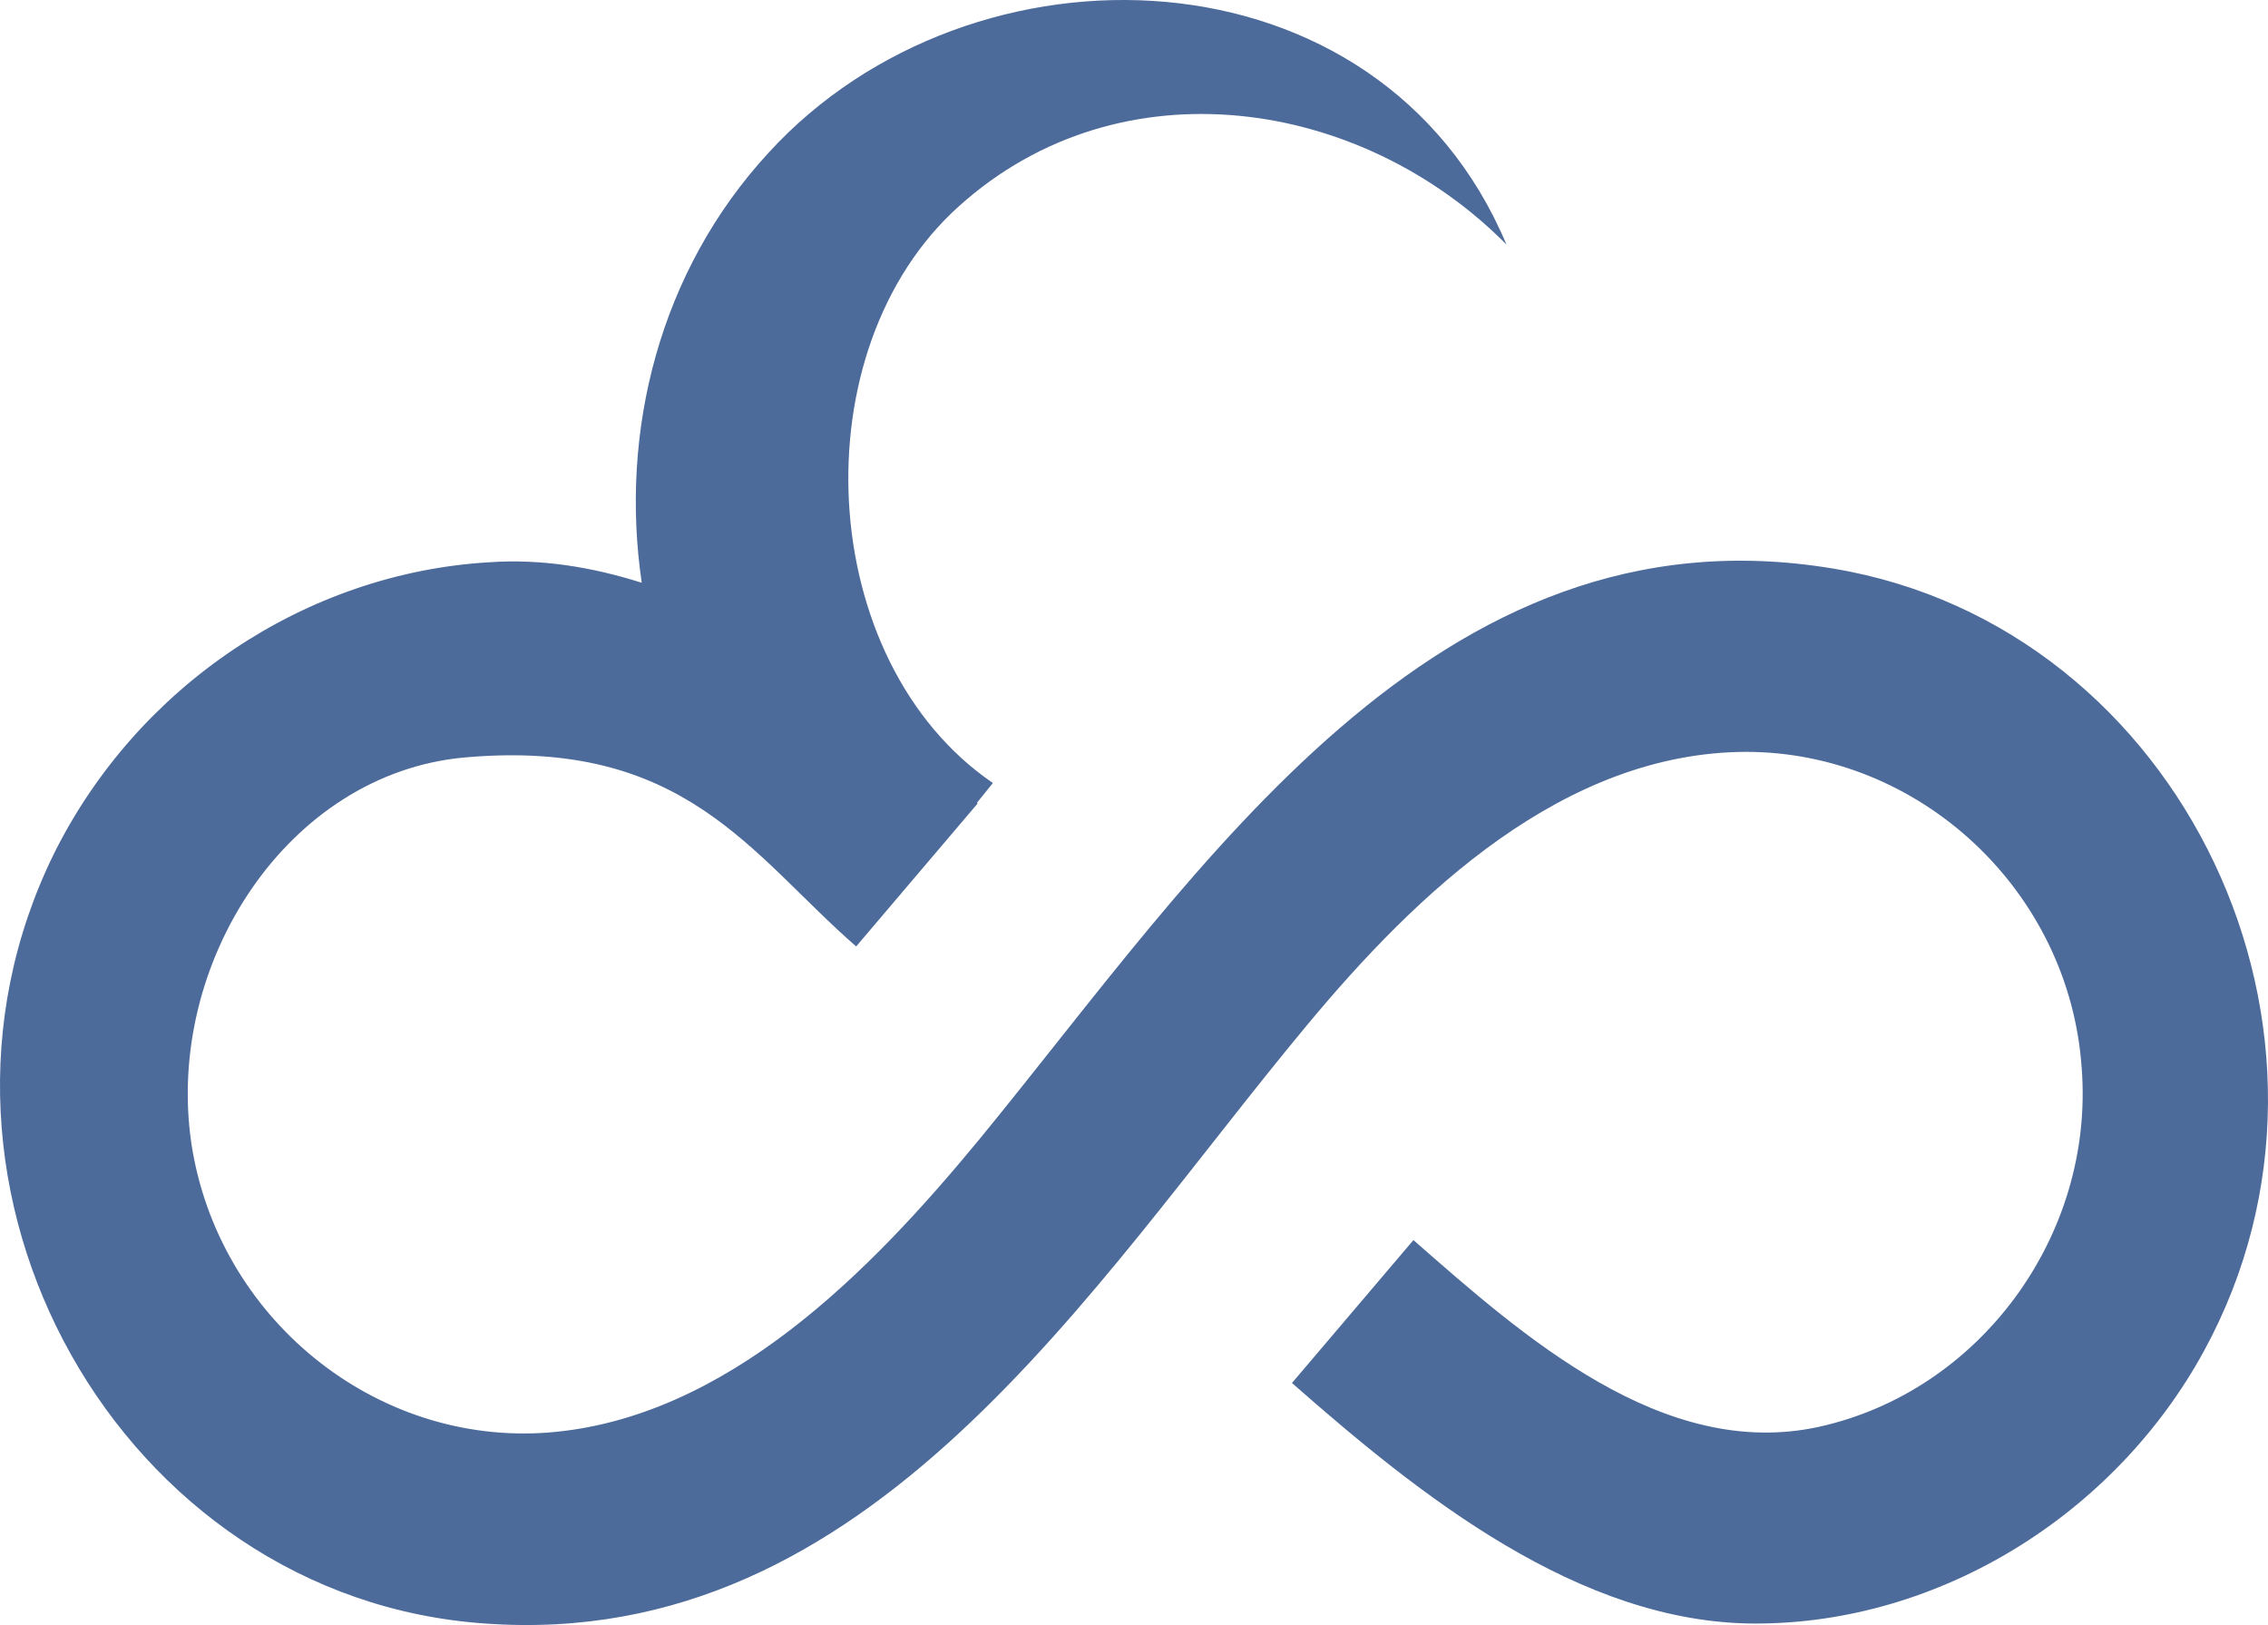 <svg width="67" height="48" viewBox="0 0 67 48" fill="none" xmlns="http://www.w3.org/2000/svg">
<path d="M54.159 16.795C42.391 14.831 35.442 25.719 28.942 33.64C25.723 37.548 21.479 41.895 16.21 42.313C11.085 42.711 6.431 38.928 5.652 33.766C4.874 28.457 8.482 22.856 13.71 22.375C20.229 21.79 22.177 25.239 25.292 27.956L28.88 23.734C28.86 23.713 28.86 23.713 28.86 23.713L29.331 23.128C24.063 19.533 23.591 10.316 28.348 6.074C33.104 1.81 40.198 2.876 44.503 7.223C40.751 -1.701 28.716 -2.056 22.71 4.506C19.47 8.017 18.302 12.762 18.958 17.213C17.503 16.753 16.005 16.503 14.468 16.607C9.036 16.921 4.054 20.264 1.593 25.218C-3.266 35.103 3.56 47.225 14.345 47.956C25.743 48.771 32.182 38.008 38.598 30.296C41.858 26.367 46.204 22.229 51.575 22.208C56.721 22.208 61.149 26.325 61.498 31.571C61.867 36.503 58.485 41.101 53.729 42.146C49.137 43.149 44.995 39.471 41.755 36.629L38.167 40.85C41.919 44.153 46.655 47.956 51.862 47.956C57.315 47.956 62.483 44.717 65.106 39.91C70.211 30.568 64.471 18.509 54.159 16.795Z" fill="#4C6A9A"/>
</svg>
